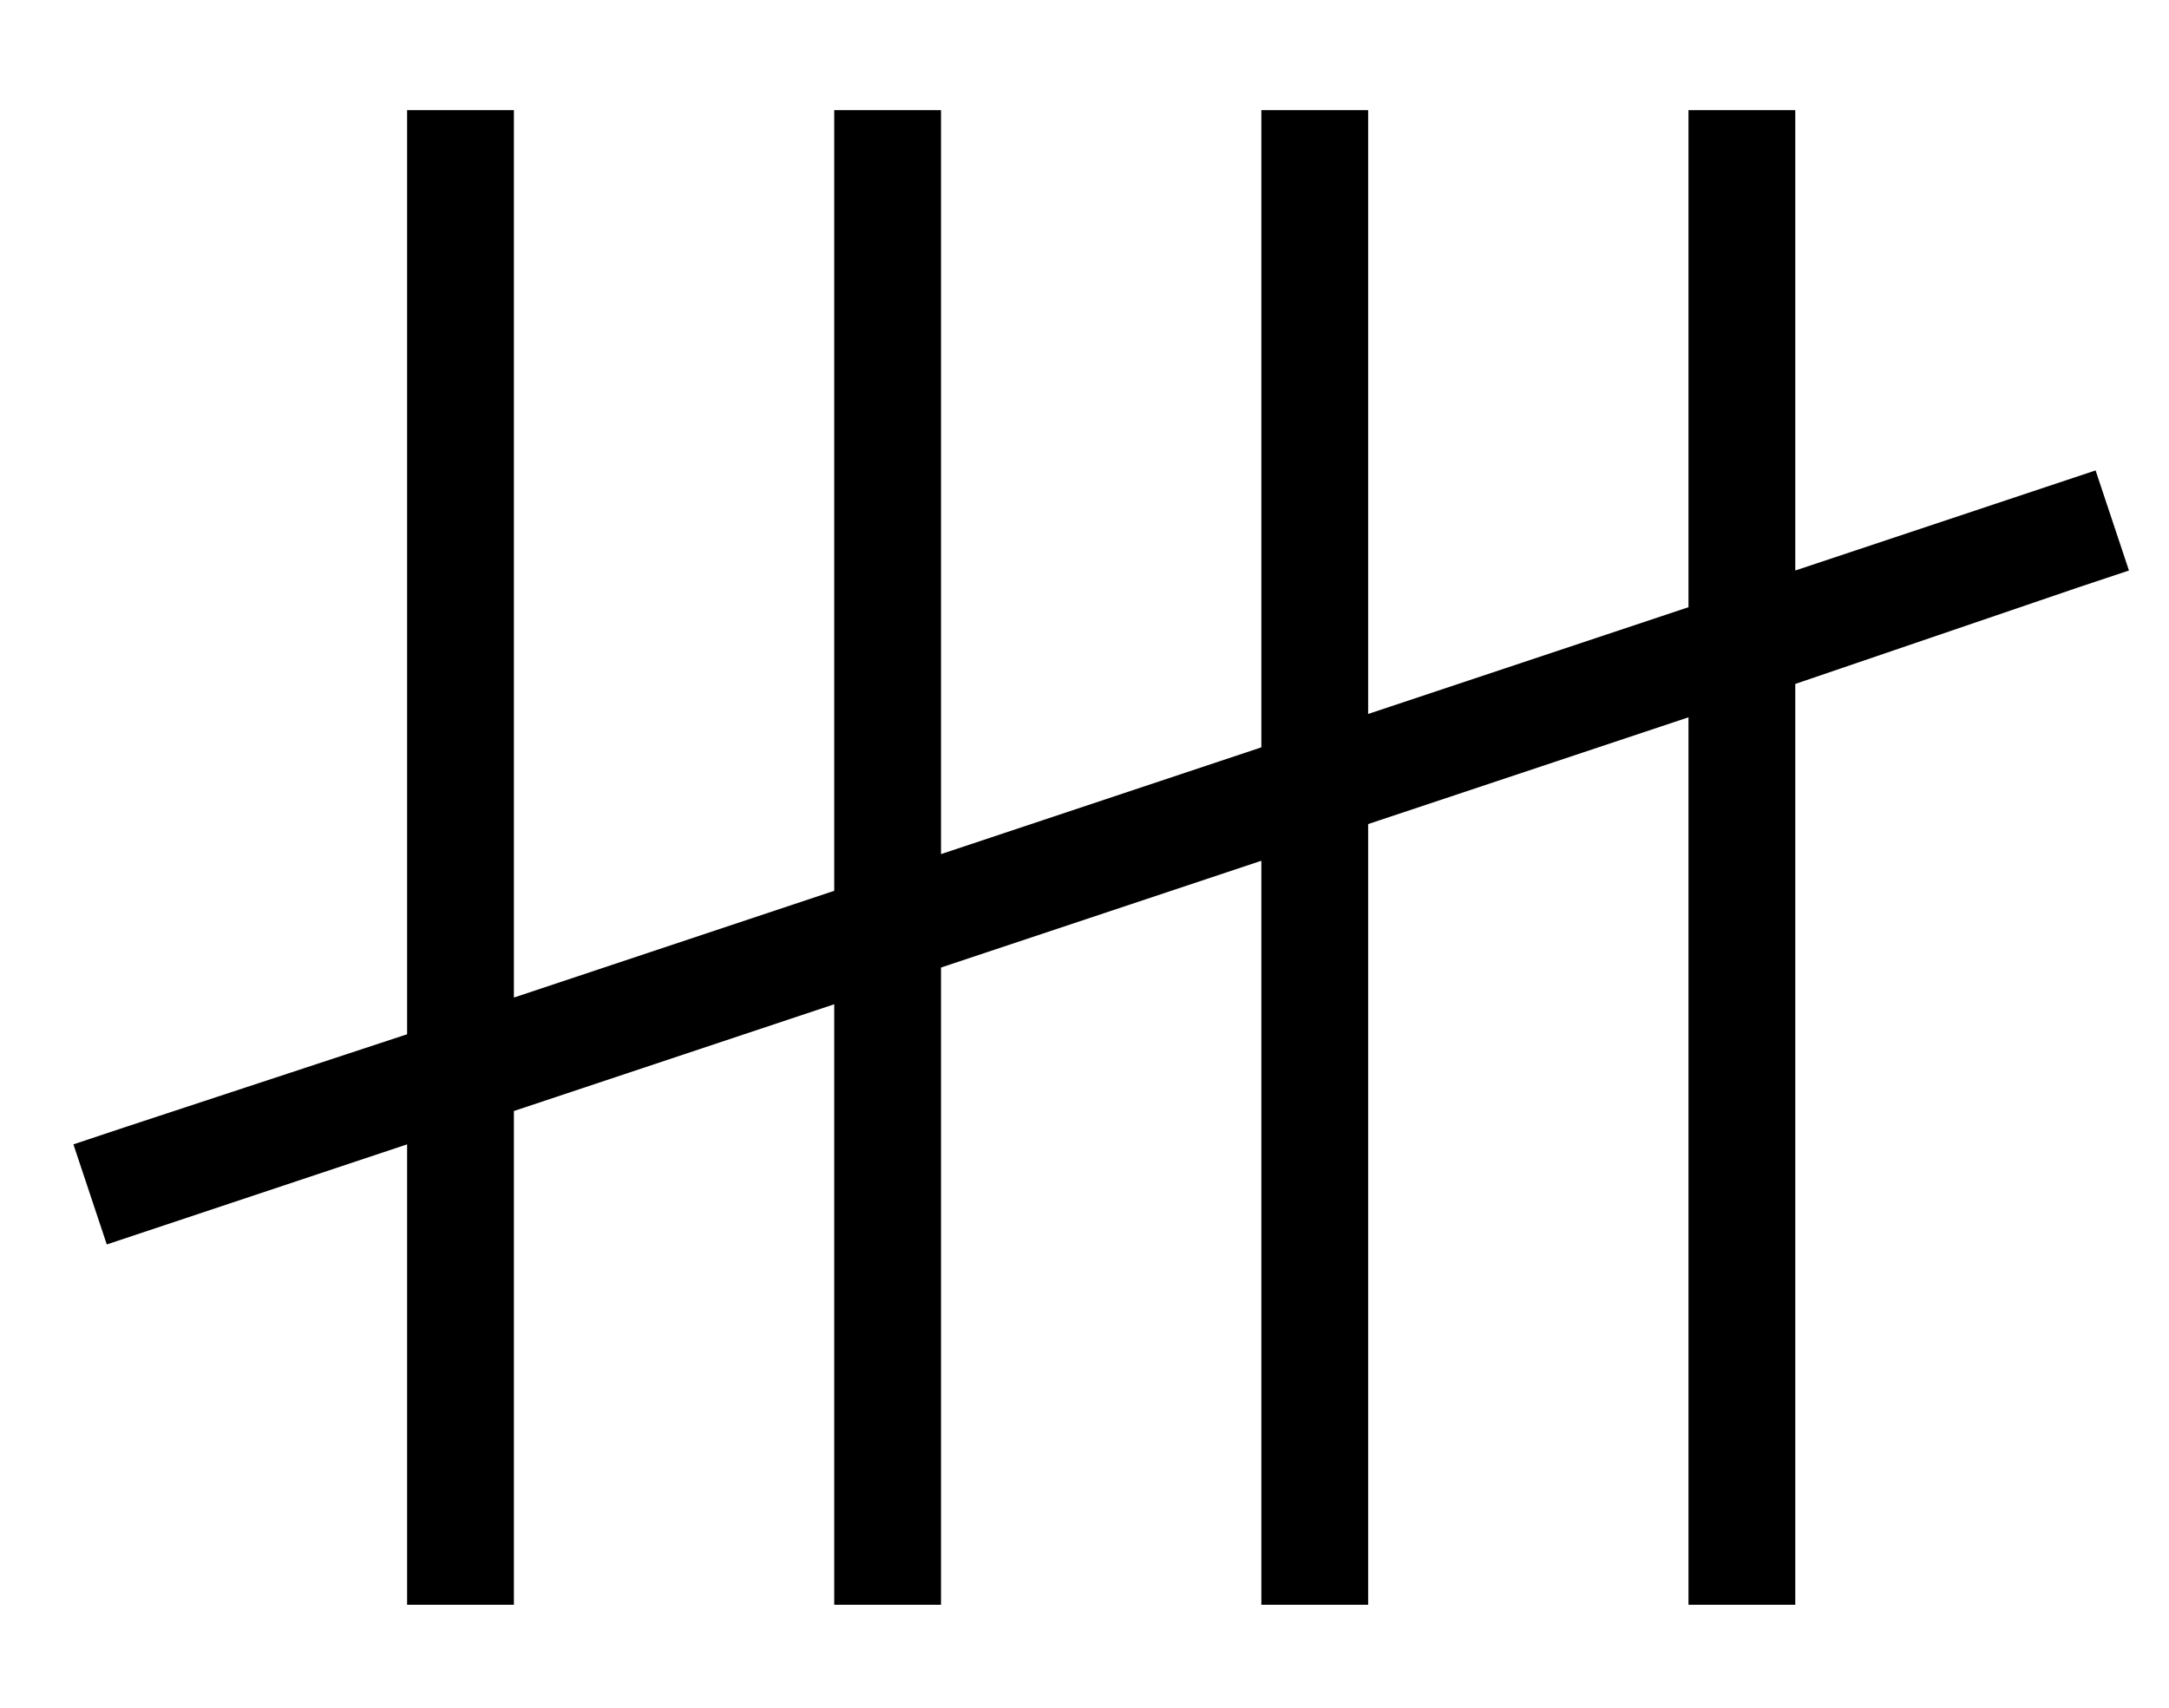 <?xml version="1.0" standalone="no"?>
<!DOCTYPE svg PUBLIC "-//W3C//DTD SVG 1.1//EN" "http://www.w3.org/Graphics/SVG/1.1/DTD/svg11.dtd" >
<svg xmlns="http://www.w3.org/2000/svg" xmlns:xlink="http://www.w3.org/1999/xlink" version="1.1" viewBox="-10 -40 650 512">
   <path fill="currentColor"
d="M144 -7v16v-16v16v250v0l96 -32v0v-218v0v-16v0h32v0v16v0v207v0l96 -32v0v-175v0v-16v0h32v0v16v0v165v0l96 -32v0v-133v0v-16v0h32v0v16v0v122v0l75 -25v0l15 -5v0l10 30v0l-15 5v0l-85 29v0v260v0v16v0h-32v0v-16v0v-250v0l-96 32v0v218v0v16v0h-32v0v-16v0v-207v0
l-96 32v0v175v0v16v0h-32v0v-16v0v-164v0l-96 32v0v132v0v16v0h-32v0v-16v0v-122v0l-75 25v0l-15 5v0l-10 -30v0l15 -5v0l85 -28v0v-261v0v-16v0h32v0z" />
</svg>
